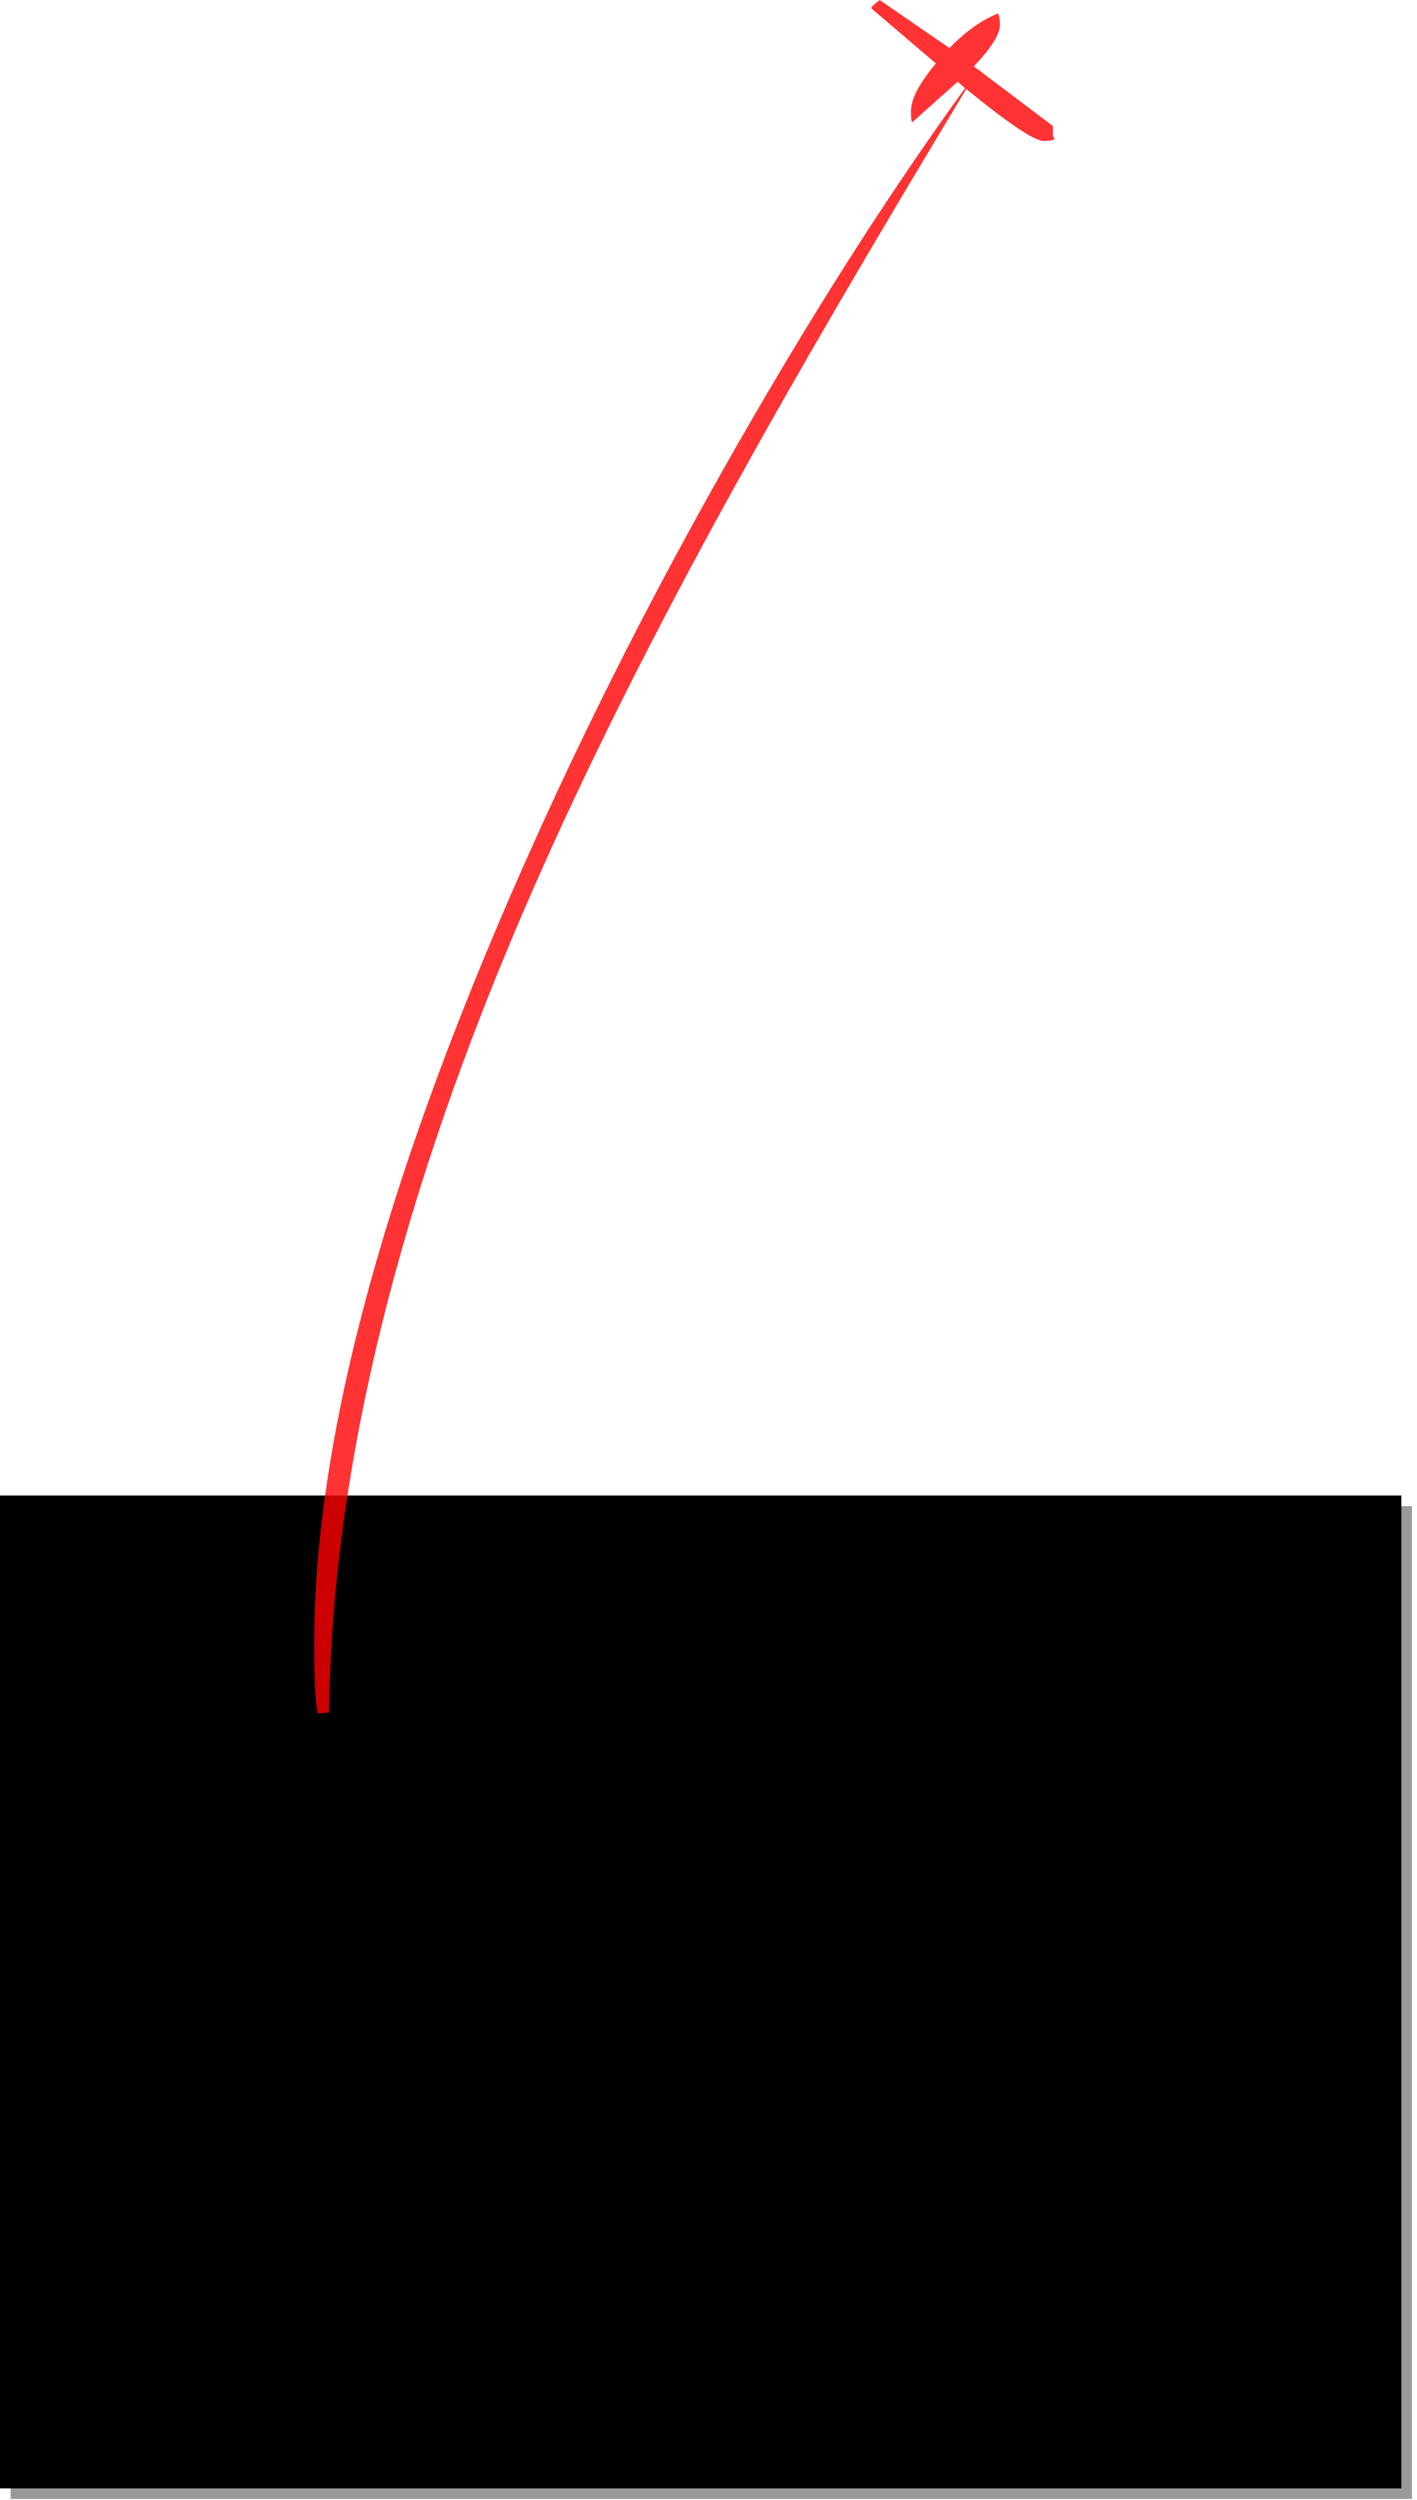 <?xml version="1.0" encoding="utf-8"?>
<svg version="1.1" id="Layer_1"
xmlns="http://www.w3.org/2000/svg"
xmlns:xlink="http://www.w3.org/1999/xlink"
xmlns:author="http://www.sothink.com"
width="267px" height="471px"
xml:space="preserve">
<g id="739" transform="matrix(1, 0, 0, 1, 132, 375.3)">
<path style="fill:#000000;fill-opacity:0.4" d="M134.05,95.5L-130 95.5L-130 -91.55L134.05 -91.55L134.05 95.5" />
<path style="fill:#000000;fill-opacity:1" d="M132.05,93.5L-132 93.5L-132 -93.55L132.05 -93.55L132.05 93.5" />
<path style="fill:#FF0000;fill-opacity:0.8" d="M55.95,-372.75Q56.4 -372.55 56.4 -370.6Q56.4 -367.95 51.5 -362.8L66.4 -351.55L66.4 -349.65L66.7 -349.2Q66.6 -348.75 64.65 -348.75Q62.05 -348.75 50.1 -358.5L50.05 -358.5Q23.2 -314 7 -284.65Q-16.35 -242.5 -31.7 -207.45Q-69.15 -121.9 -70 -52.65L-72.15 -52.5Q-72.8 -56.25 -72.8 -65.6Q-72.8 -125 -30.75 -218Q-13.05 -257.1 9.55 -296.05Q29.7 -330.85 49.85 -358.7L48.45 -359.9L40.15 -352.5L39.9 -352.25Q39.65 -352.4 39.65 -354.35Q39.65 -357.75 44.35 -363.35L32.15 -373.75Q32.35 -374.25 33.1 -374.75L33.75 -375.3L46.9 -366.25Q51.2 -370.65 55.45 -372.5L55.95 -372.75" />
</g>
</svg>
